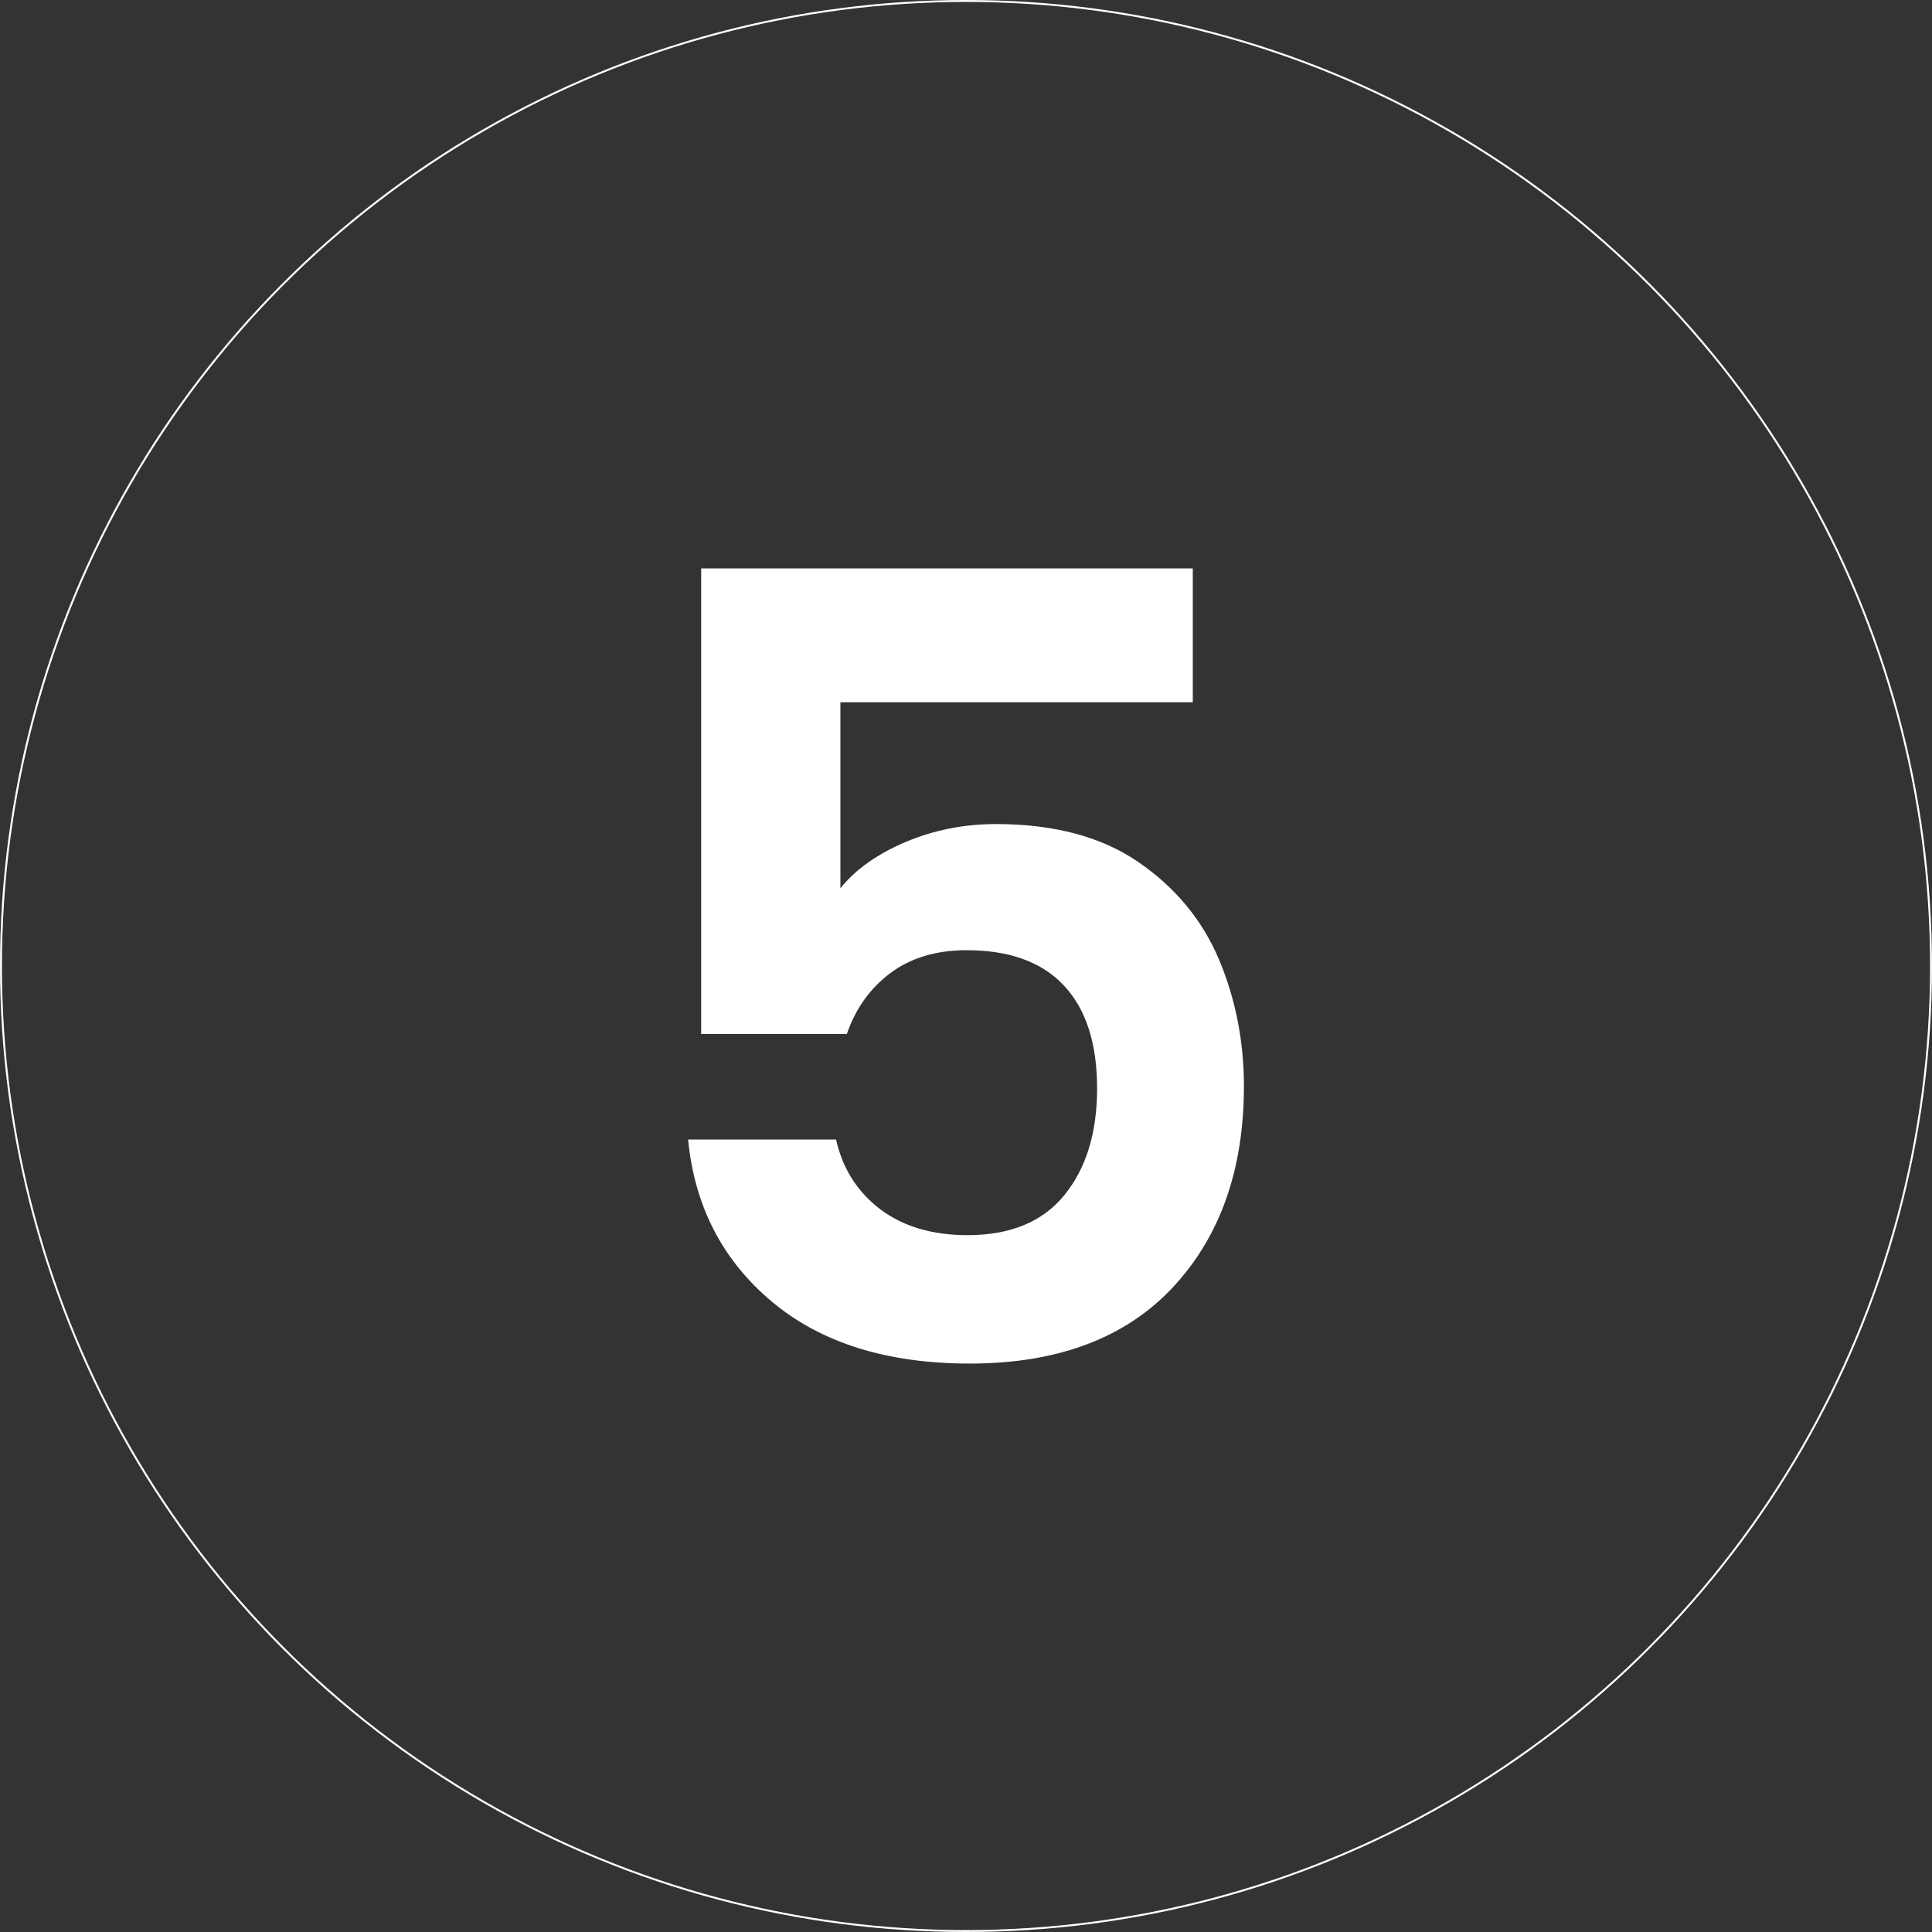 <?xml version="1.0" encoding="UTF-8"?>
<svg id="Layer_1" data-name="Layer 1" xmlns="http://www.w3.org/2000/svg" viewBox="0 0 1001 1001">
  <rect x="0" y="0" width="1001" height="1001" fill="#333333" stroke="none"/>
  <defs>
    <style>
      .cls-1 {
        fill: none;
        stroke: #fff;
        stroke-miterlimit: 10;
      }

      .cls-2 {
        fill: #fff;
      }
    </style>
  </defs>
  <circle class="cls-1" cx="500.5" cy="500.5" r="500"/>
  <path class="cls-2" d="M618.005,363.849h-182.578v96.373c7.869-9.816,19.165-17.763,33.812-23.996,14.647-6.155,30.228-9.271,46.784-9.271,30.034,0,54.653,6.544,73.818,19.711,19.165,13.167,33.072,29.995,41.72,50.407,8.609,20.49,12.933,42.382,12.933,65.677,0,43.239-12.31,77.986-36.89,104.319-24.619,26.255-59.678,39.422-105.137,39.422-42.811,0-77.013-10.673-102.567-32.098-25.554-21.425-40.006-49.394-43.395-83.985h76.662c3.389,15.036,10.985,27.034,22.827,36.072,11.842,8.959,26.956,13.478,45.343,13.478,22.165,0,38.915-6.934,50.173-20.802,11.297-13.946,16.906-32.332,16.906-55.237,0-23.295-5.726-41.058-17.179-53.289s-28.281-18.308-50.446-18.308c-15.776,0-28.943,3.973-39.461,11.842s-18.036,18.386-22.555,31.553h-75.493v-241.205h254.722v69.339Z"/>
</svg>